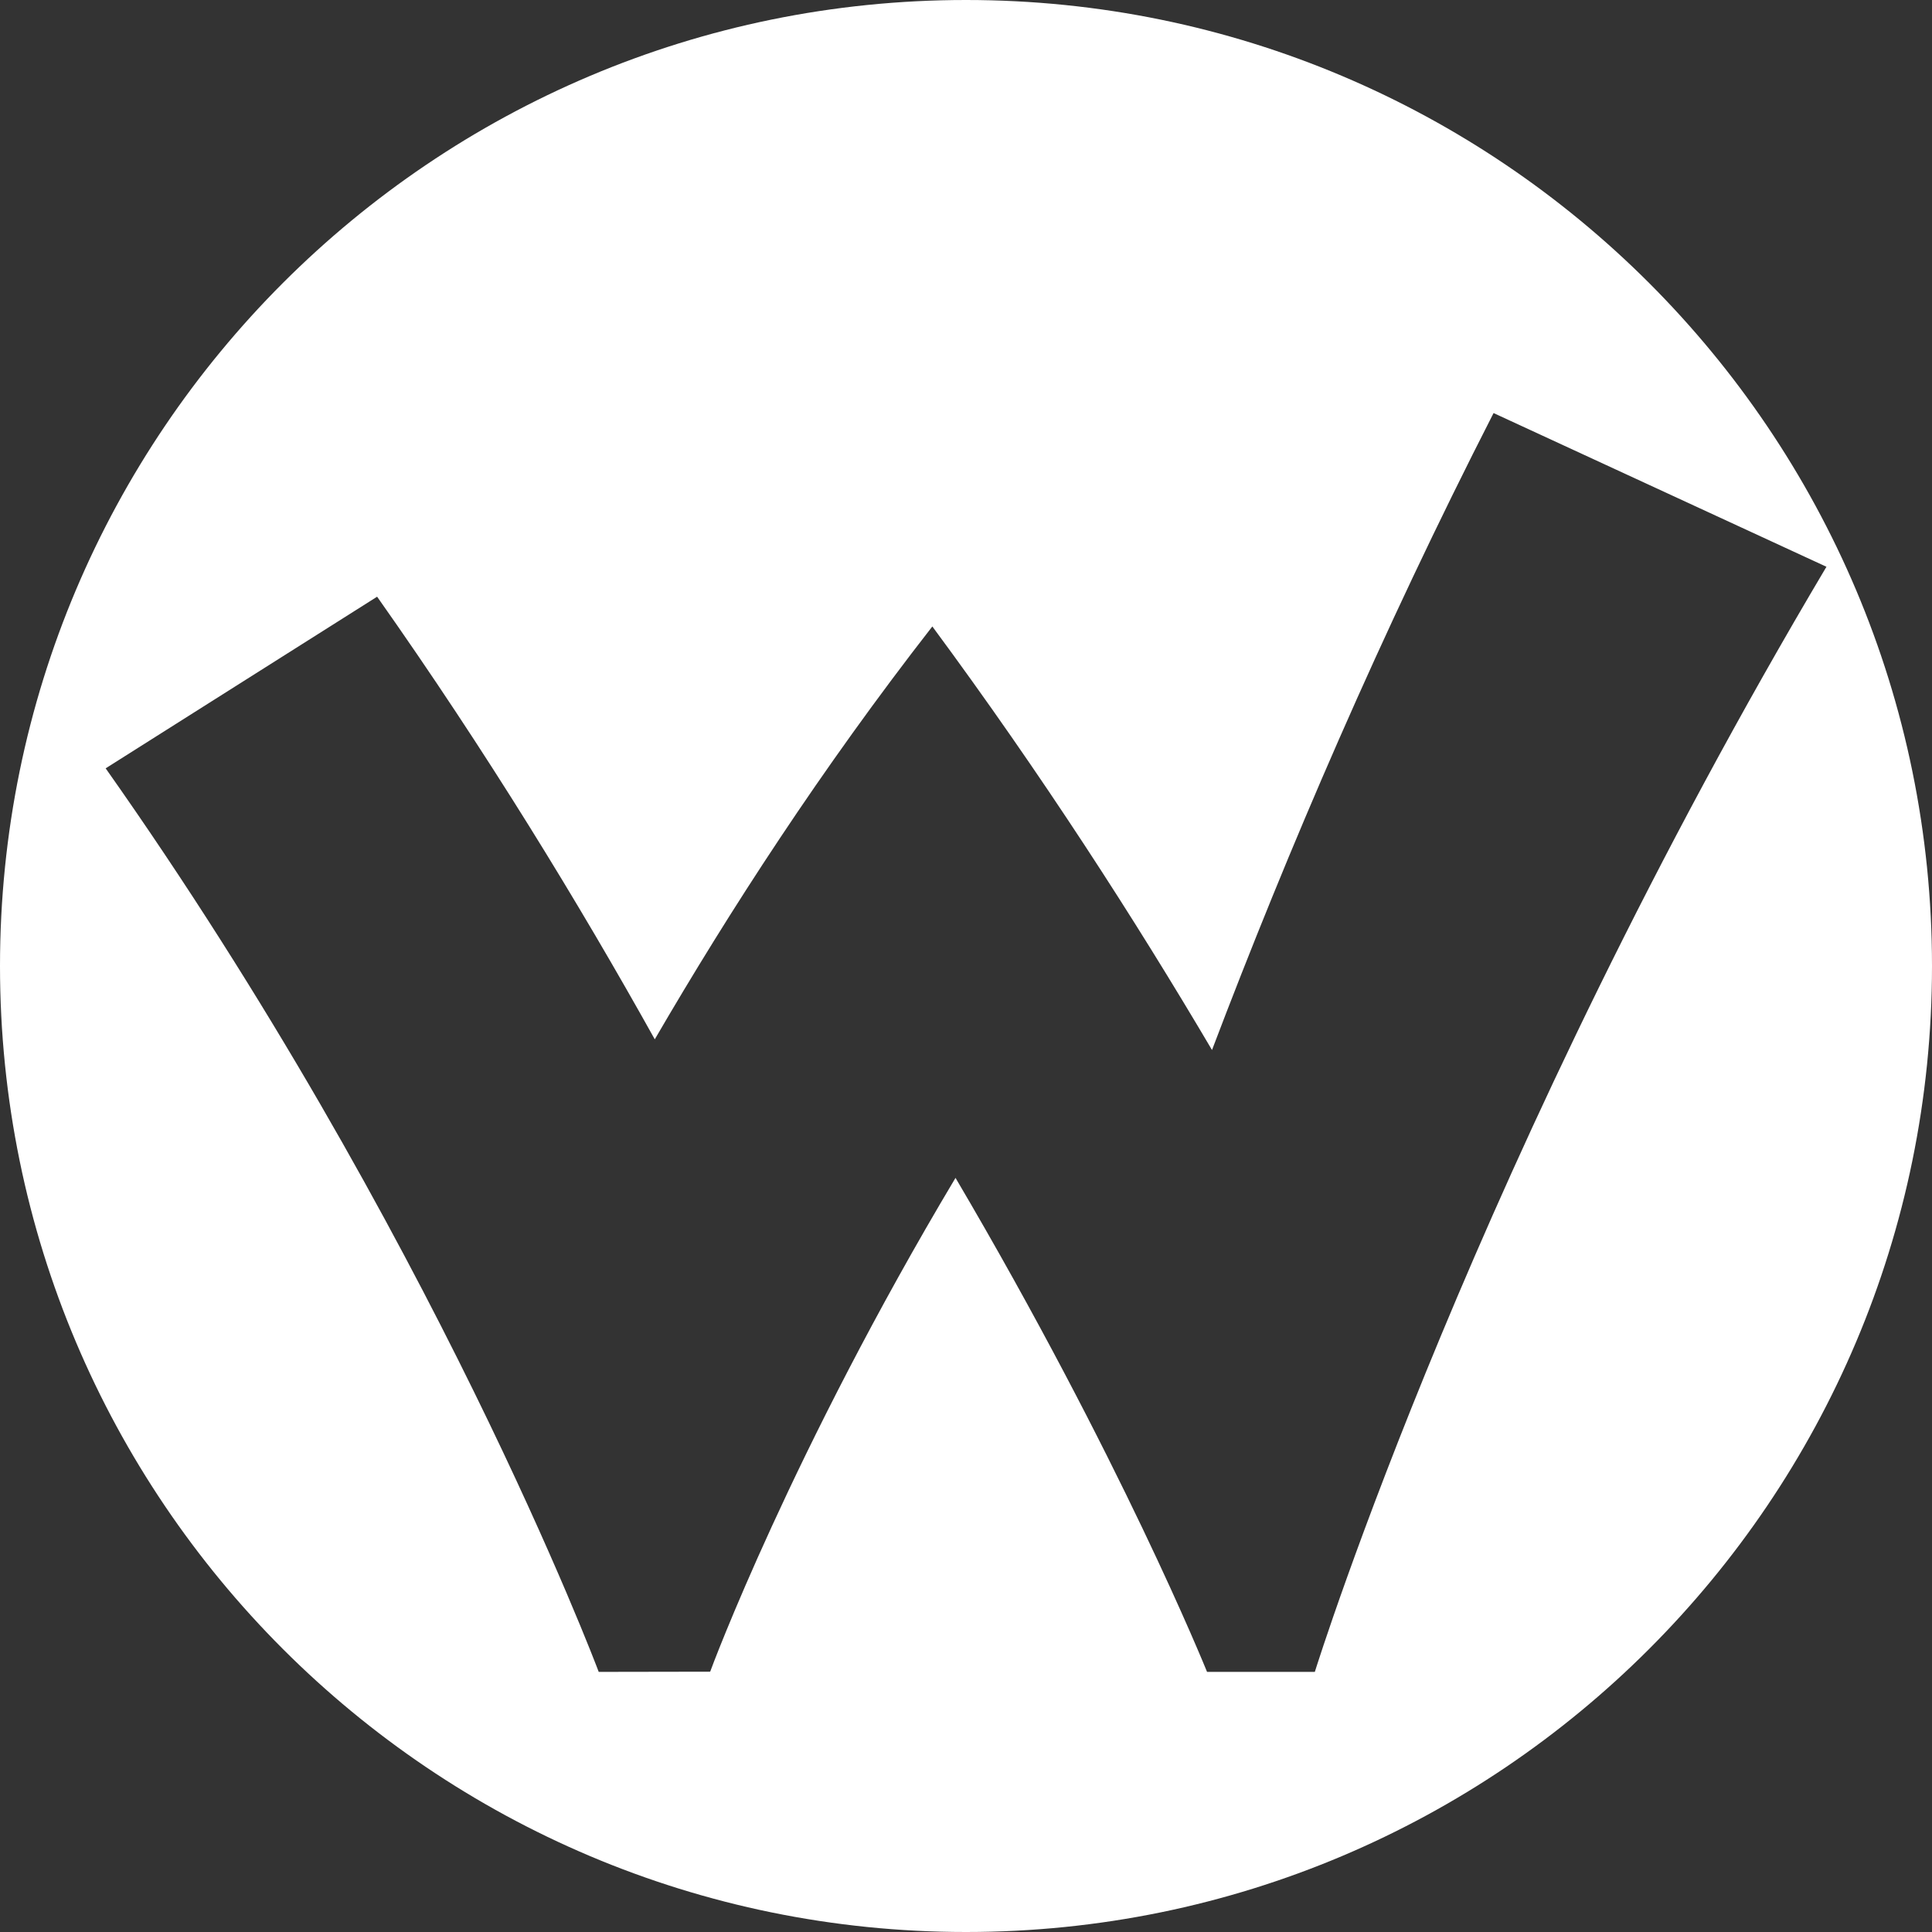 <?xml version="1.0" encoding="utf-8"?>
<!-- Generator: Adobe Illustrator 15.0.0, SVG Export Plug-In . SVG Version: 6.00 Build 0)  -->
<!DOCTYPE svg PUBLIC "-//W3C//DTD SVG 1.1//EN" "http://www.w3.org/Graphics/SVG/1.1/DTD/svg11.dtd">
<svg version="1.1" id="Слой_1" xmlns="http://www.w3.org/2000/svg" xmlns:xlink="http://www.w3.org/1999/xlink" x="0px" y="0px"
	 width="20.262px" height="20.262px" viewBox="0 0 20.262 20.262" enable-background="new 0 0 20.262 20.262" xml:space="preserve">
<rect x="0" y="0" width="20.262" height="20.262" fill="#333333" stroke="none"/>
<path fill="#FFFFFF" d="M10.131,0C4.536,0,0,4.536,0,10.131s4.536,10.131,10.131,10.131s10.131-4.536,10.131-10.131
	S15.726,0,10.131,0z M13.79,17.532v0.002h-0.001h-1.13c-0.016-0.039-0.907-2.242-2.638-5.181c-1.717,2.875-2.559,5.138-2.573,5.179
	l-1.169,0.002c-0.025-0.068-1.749-4.626-5.171-9.476l2.847-1.8c1.15,1.63,2.118,3.218,2.912,4.642
	C7.647,9.559,8.61,8.069,9.778,6.57c1.15,1.556,2.126,3.074,2.933,4.442c0.799-2.104,1.772-4.369,2.953-6.68l3.491,1.612
	C15.491,12.111,13.824,17.424,13.79,17.532z"/>
</svg>
